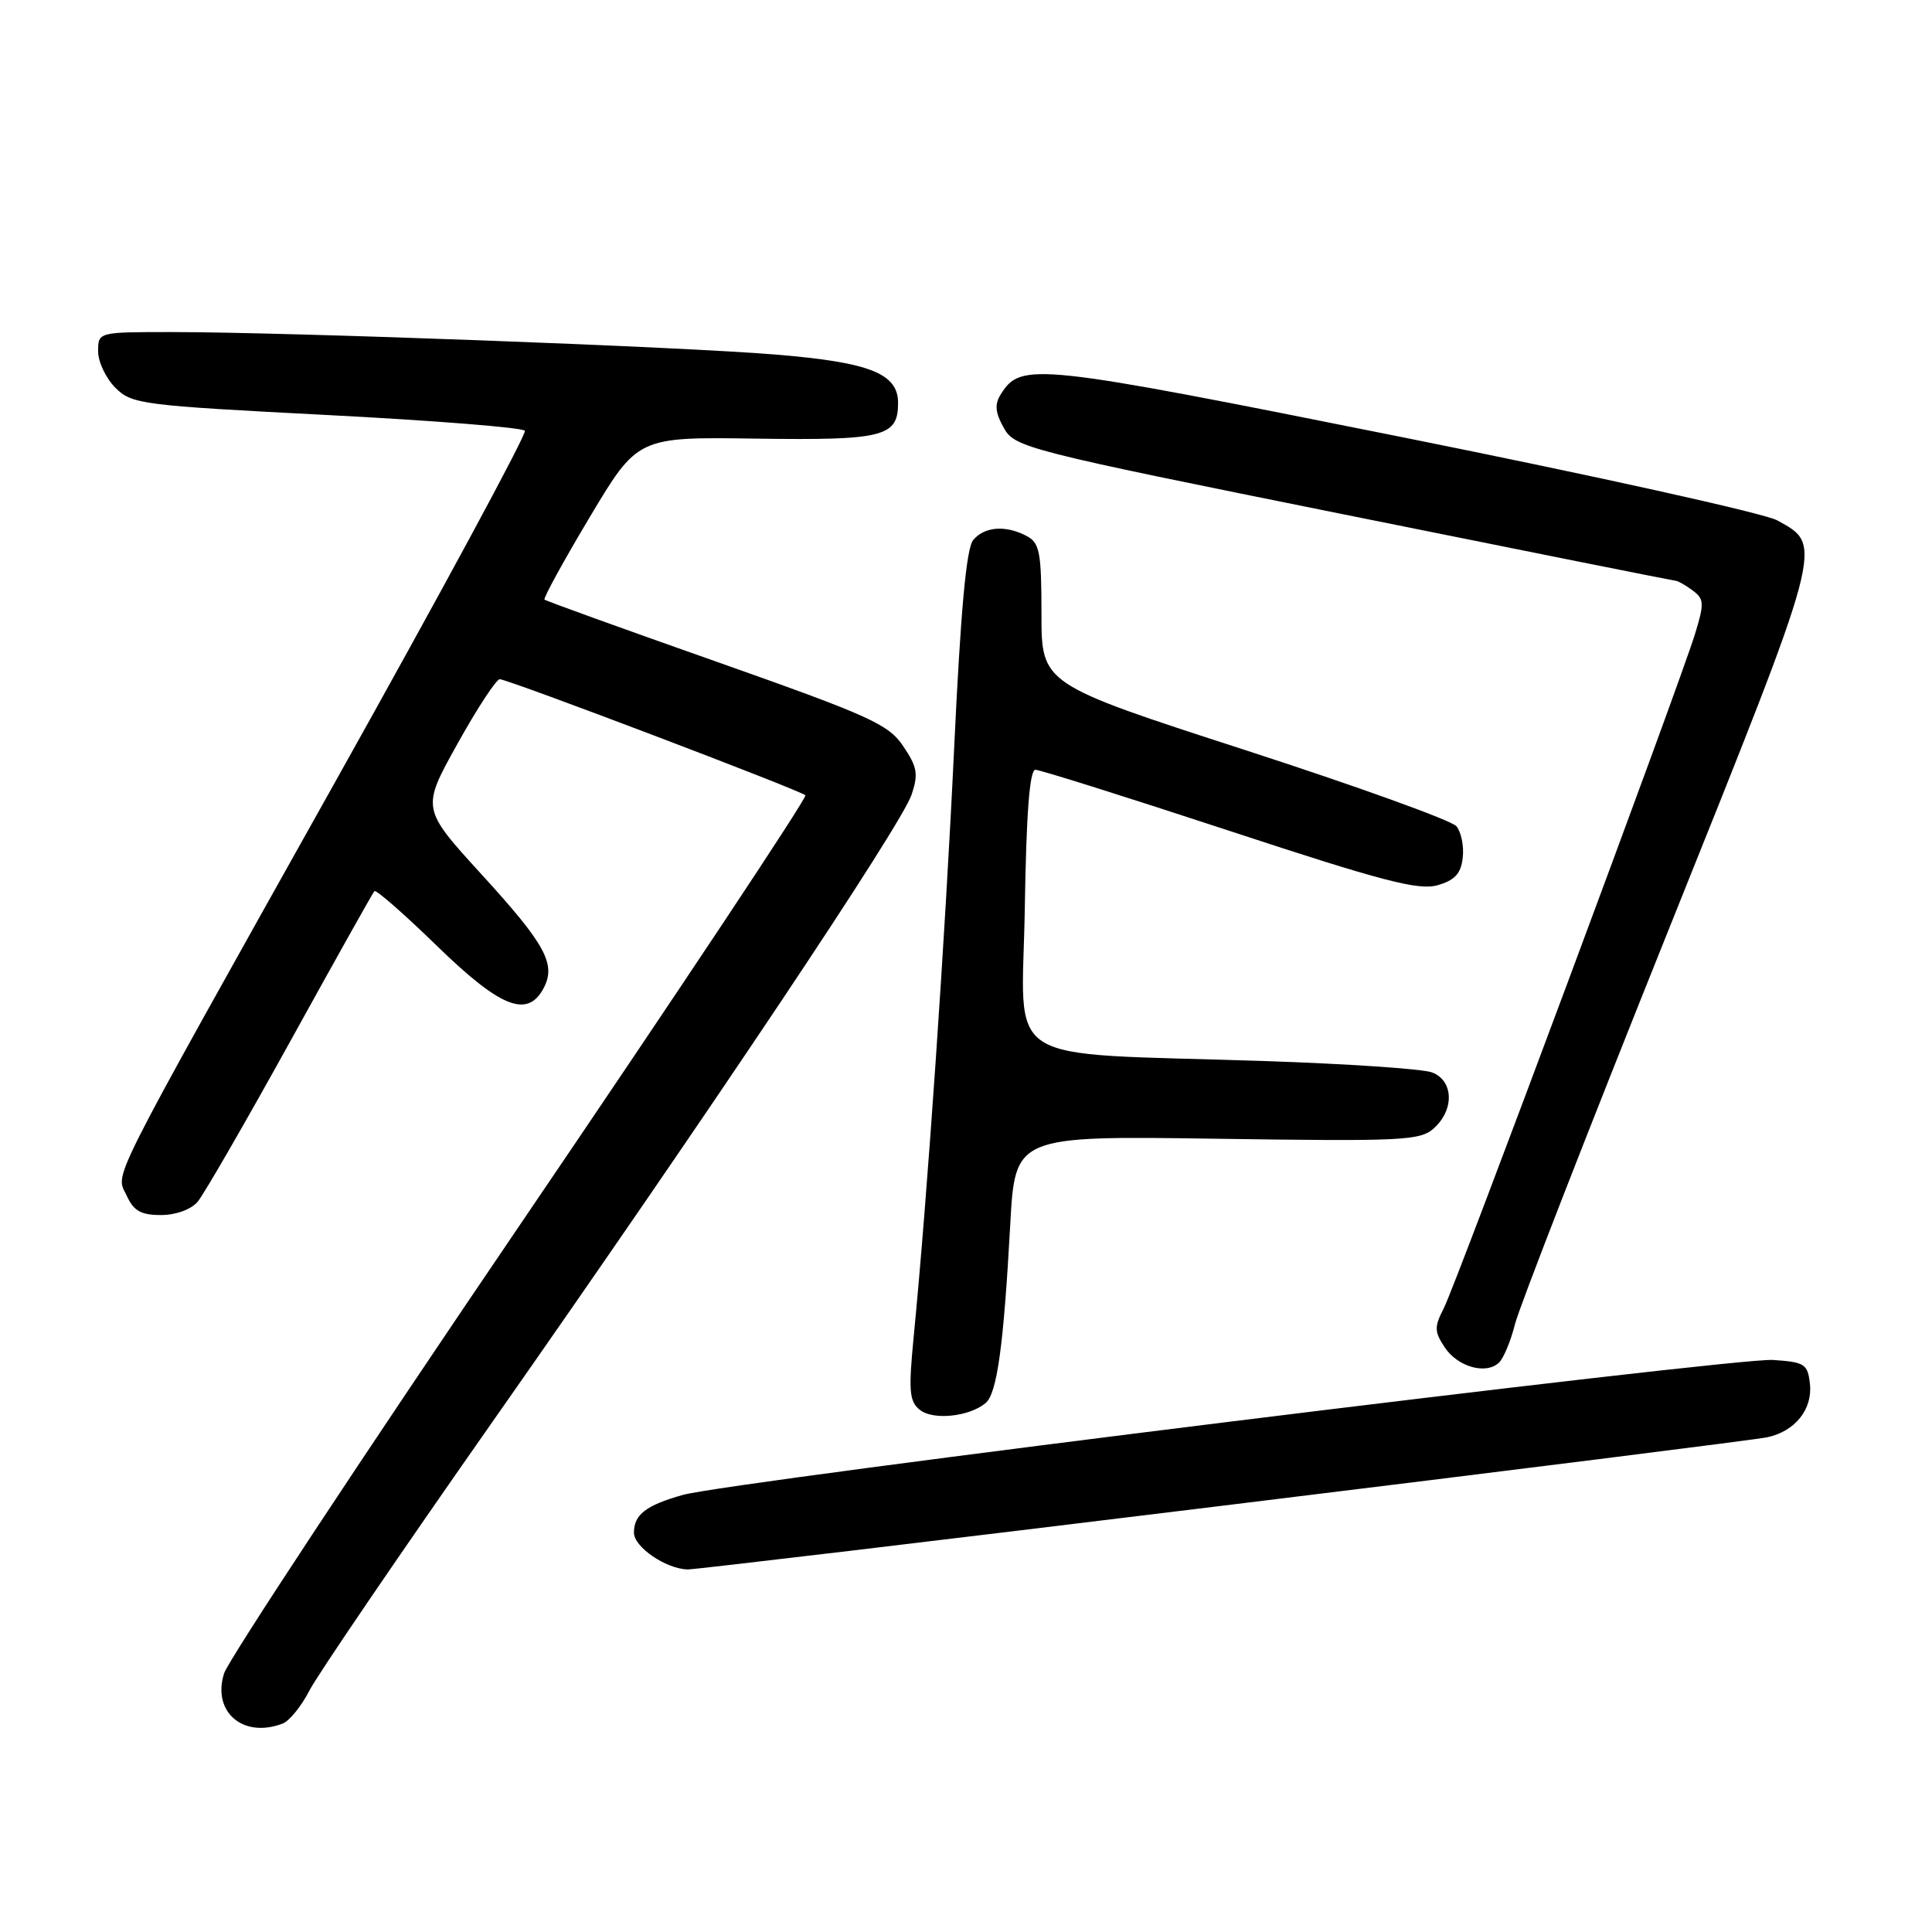 <?xml version="1.0" encoding="UTF-8" standalone="no"?>
<!DOCTYPE svg PUBLIC "-//W3C//DTD SVG 1.1//EN" "http://www.w3.org/Graphics/SVG/1.1/DTD/svg11.dtd" >
<svg xmlns="http://www.w3.org/2000/svg" xmlns:xlink="http://www.w3.org/1999/xlink" version="1.1" viewBox="0 0 256 256">
 <g >
 <path fill="currentColor"
d=" M 37.46 228.38 C 38.35 228.03 39.94 226.08 40.98 224.04 C 42.02 222.00 52.94 205.97 65.24 188.42 C 94.12 147.22 119.42 109.36 120.79 105.30 C 121.71 102.56 121.54 101.62 119.68 98.87 C 117.72 95.96 115.27 94.86 95.00 87.70 C 82.62 83.34 72.34 79.63 72.15 79.45 C 71.96 79.28 74.66 74.36 78.15 68.51 C 84.50 57.89 84.50 57.89 100.19 58.12 C 117.07 58.36 119.00 57.88 119.00 53.40 C 119.00 49.50 115.30 48.02 102.88 46.99 C 90.46 45.95 38.37 44.01 22.75 44.00 C 13.00 44.00 13.00 44.00 13.00 46.55 C 13.00 47.95 14.03 50.12 15.29 51.38 C 17.47 53.56 18.72 53.72 43.33 54.99 C 57.49 55.72 69.29 56.66 69.55 57.08 C 69.81 57.50 58.48 78.47 44.38 103.67 C 13.56 158.75 15.33 155.24 16.81 158.47 C 17.71 160.45 18.69 161.00 21.32 161.00 C 23.29 161.00 25.31 160.27 26.18 159.25 C 27.00 158.29 32.52 148.72 38.45 138.00 C 44.37 127.28 49.39 118.31 49.61 118.08 C 49.83 117.85 53.55 121.11 57.89 125.33 C 66.32 133.53 69.88 134.95 72.02 130.96 C 73.73 127.77 72.29 125.14 63.77 115.82 C 55.84 107.13 55.84 107.13 60.61 98.57 C 63.23 93.85 65.76 90.00 66.22 90.00 C 67.31 90.00 106.05 104.72 106.72 105.38 C 106.99 105.66 90.01 131.22 68.97 162.19 C 47.93 193.16 30.25 219.96 29.69 221.74 C 28.08 226.85 32.22 230.39 37.46 228.38 Z  M 162.12 199.50 C 200.28 194.83 232.69 190.76 234.15 190.45 C 237.87 189.66 240.21 186.72 239.82 183.34 C 239.53 180.73 239.12 180.48 234.92 180.20 C 229.76 179.87 96.71 196.34 90.50 198.08 C 85.59 199.46 84.00 200.69 84.00 203.09 C 84.00 204.99 88.24 207.89 91.12 207.96 C 92.00 207.98 123.95 204.18 162.12 199.50 Z  M 130.59 185.92 C 132.11 184.66 132.98 178.38 133.86 162.32 C 134.50 150.50 134.50 150.50 161.26 150.89 C 185.94 151.25 188.19 151.14 190.01 149.49 C 192.74 147.02 192.60 143.18 189.75 142.10 C 188.51 141.63 178.50 140.96 167.50 140.59 C 131.94 139.42 135.45 141.66 135.79 120.41 C 135.99 107.73 136.43 102.00 137.20 102.00 C 137.81 102.00 149.36 105.64 162.87 110.08 C 183.16 116.76 187.96 118.01 190.47 117.30 C 192.77 116.64 193.58 115.77 193.82 113.66 C 194.00 112.13 193.62 110.25 192.98 109.48 C 192.35 108.71 179.71 104.16 164.91 99.36 C 138.00 90.64 138.00 90.64 138.00 81.35 C 138.00 73.20 137.76 71.94 136.07 71.04 C 133.29 69.55 130.45 69.76 128.95 71.56 C 128.04 72.66 127.29 80.92 126.42 99.31 C 125.24 124.28 122.87 158.69 121.08 177.00 C 120.37 184.30 120.48 185.69 121.88 186.81 C 123.62 188.22 128.41 187.73 130.59 185.92 Z  M 200.73 175.50 C 201.27 173.30 210.38 149.91 220.97 123.52 C 241.86 71.46 241.62 72.34 235.49 68.95 C 233.85 68.03 211.49 63.08 185.81 57.93 C 136.94 48.13 135.30 47.96 132.60 52.26 C 131.77 53.59 131.87 54.67 133.01 56.70 C 134.47 59.30 135.82 59.65 178.01 68.15 C 201.93 72.98 221.75 76.94 222.06 76.96 C 222.37 76.98 223.37 77.56 224.30 78.25 C 225.81 79.37 225.84 79.96 224.60 84.00 C 222.51 90.80 192.97 170.08 191.32 173.33 C 190.04 175.81 190.05 176.43 191.41 178.50 C 193.12 181.11 196.89 182.19 198.62 180.56 C 199.23 179.98 200.18 177.70 200.73 175.50 Z "/>
</g>
</svg>